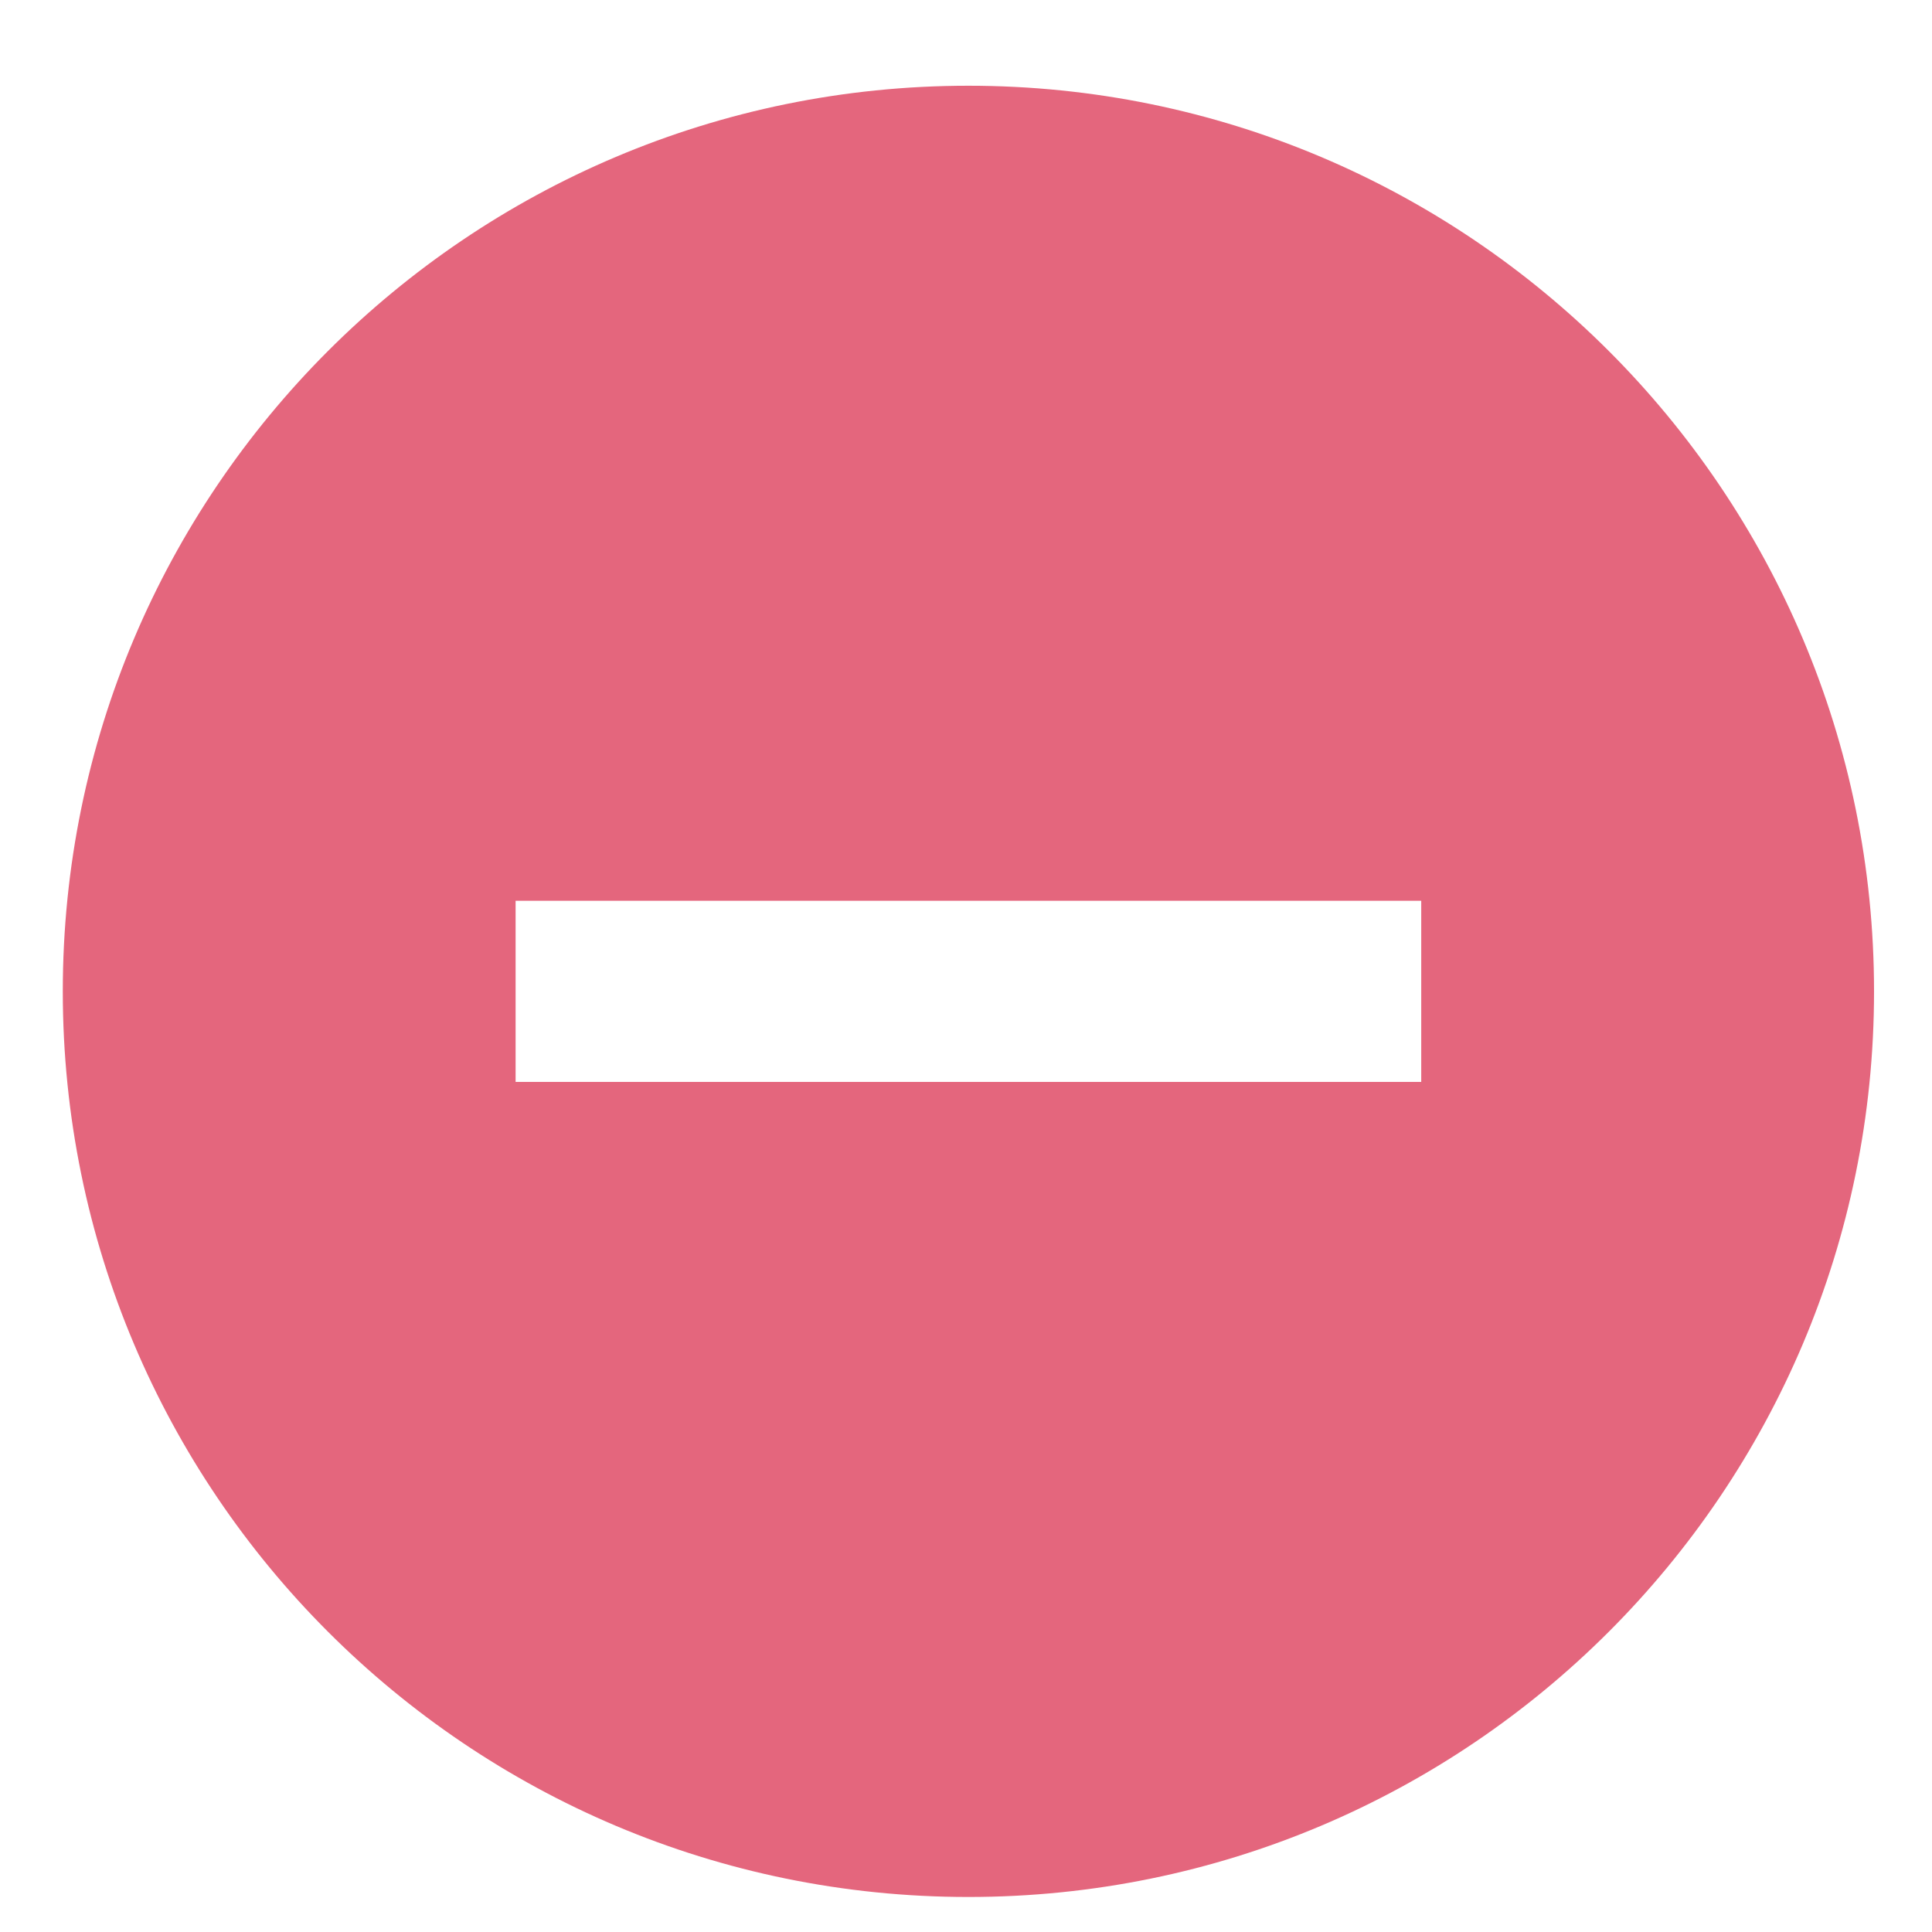 <svg width="16" height="16" viewBox="0 0 16 16" fill="none" xmlns="http://www.w3.org/2000/svg">
<path d="M8.02 15.71C3.877 15.71 0.52 12.353 0.52 8.21C0.52 4.068 3.877 0.71 8.02 0.71C12.162 0.71 15.52 4.068 15.52 8.21C15.52 12.353 12.162 15.71 8.02 15.71ZM4.27 7.46V8.96H11.77V7.46H4.27Z" fill="#E4667D"/>
</svg>
